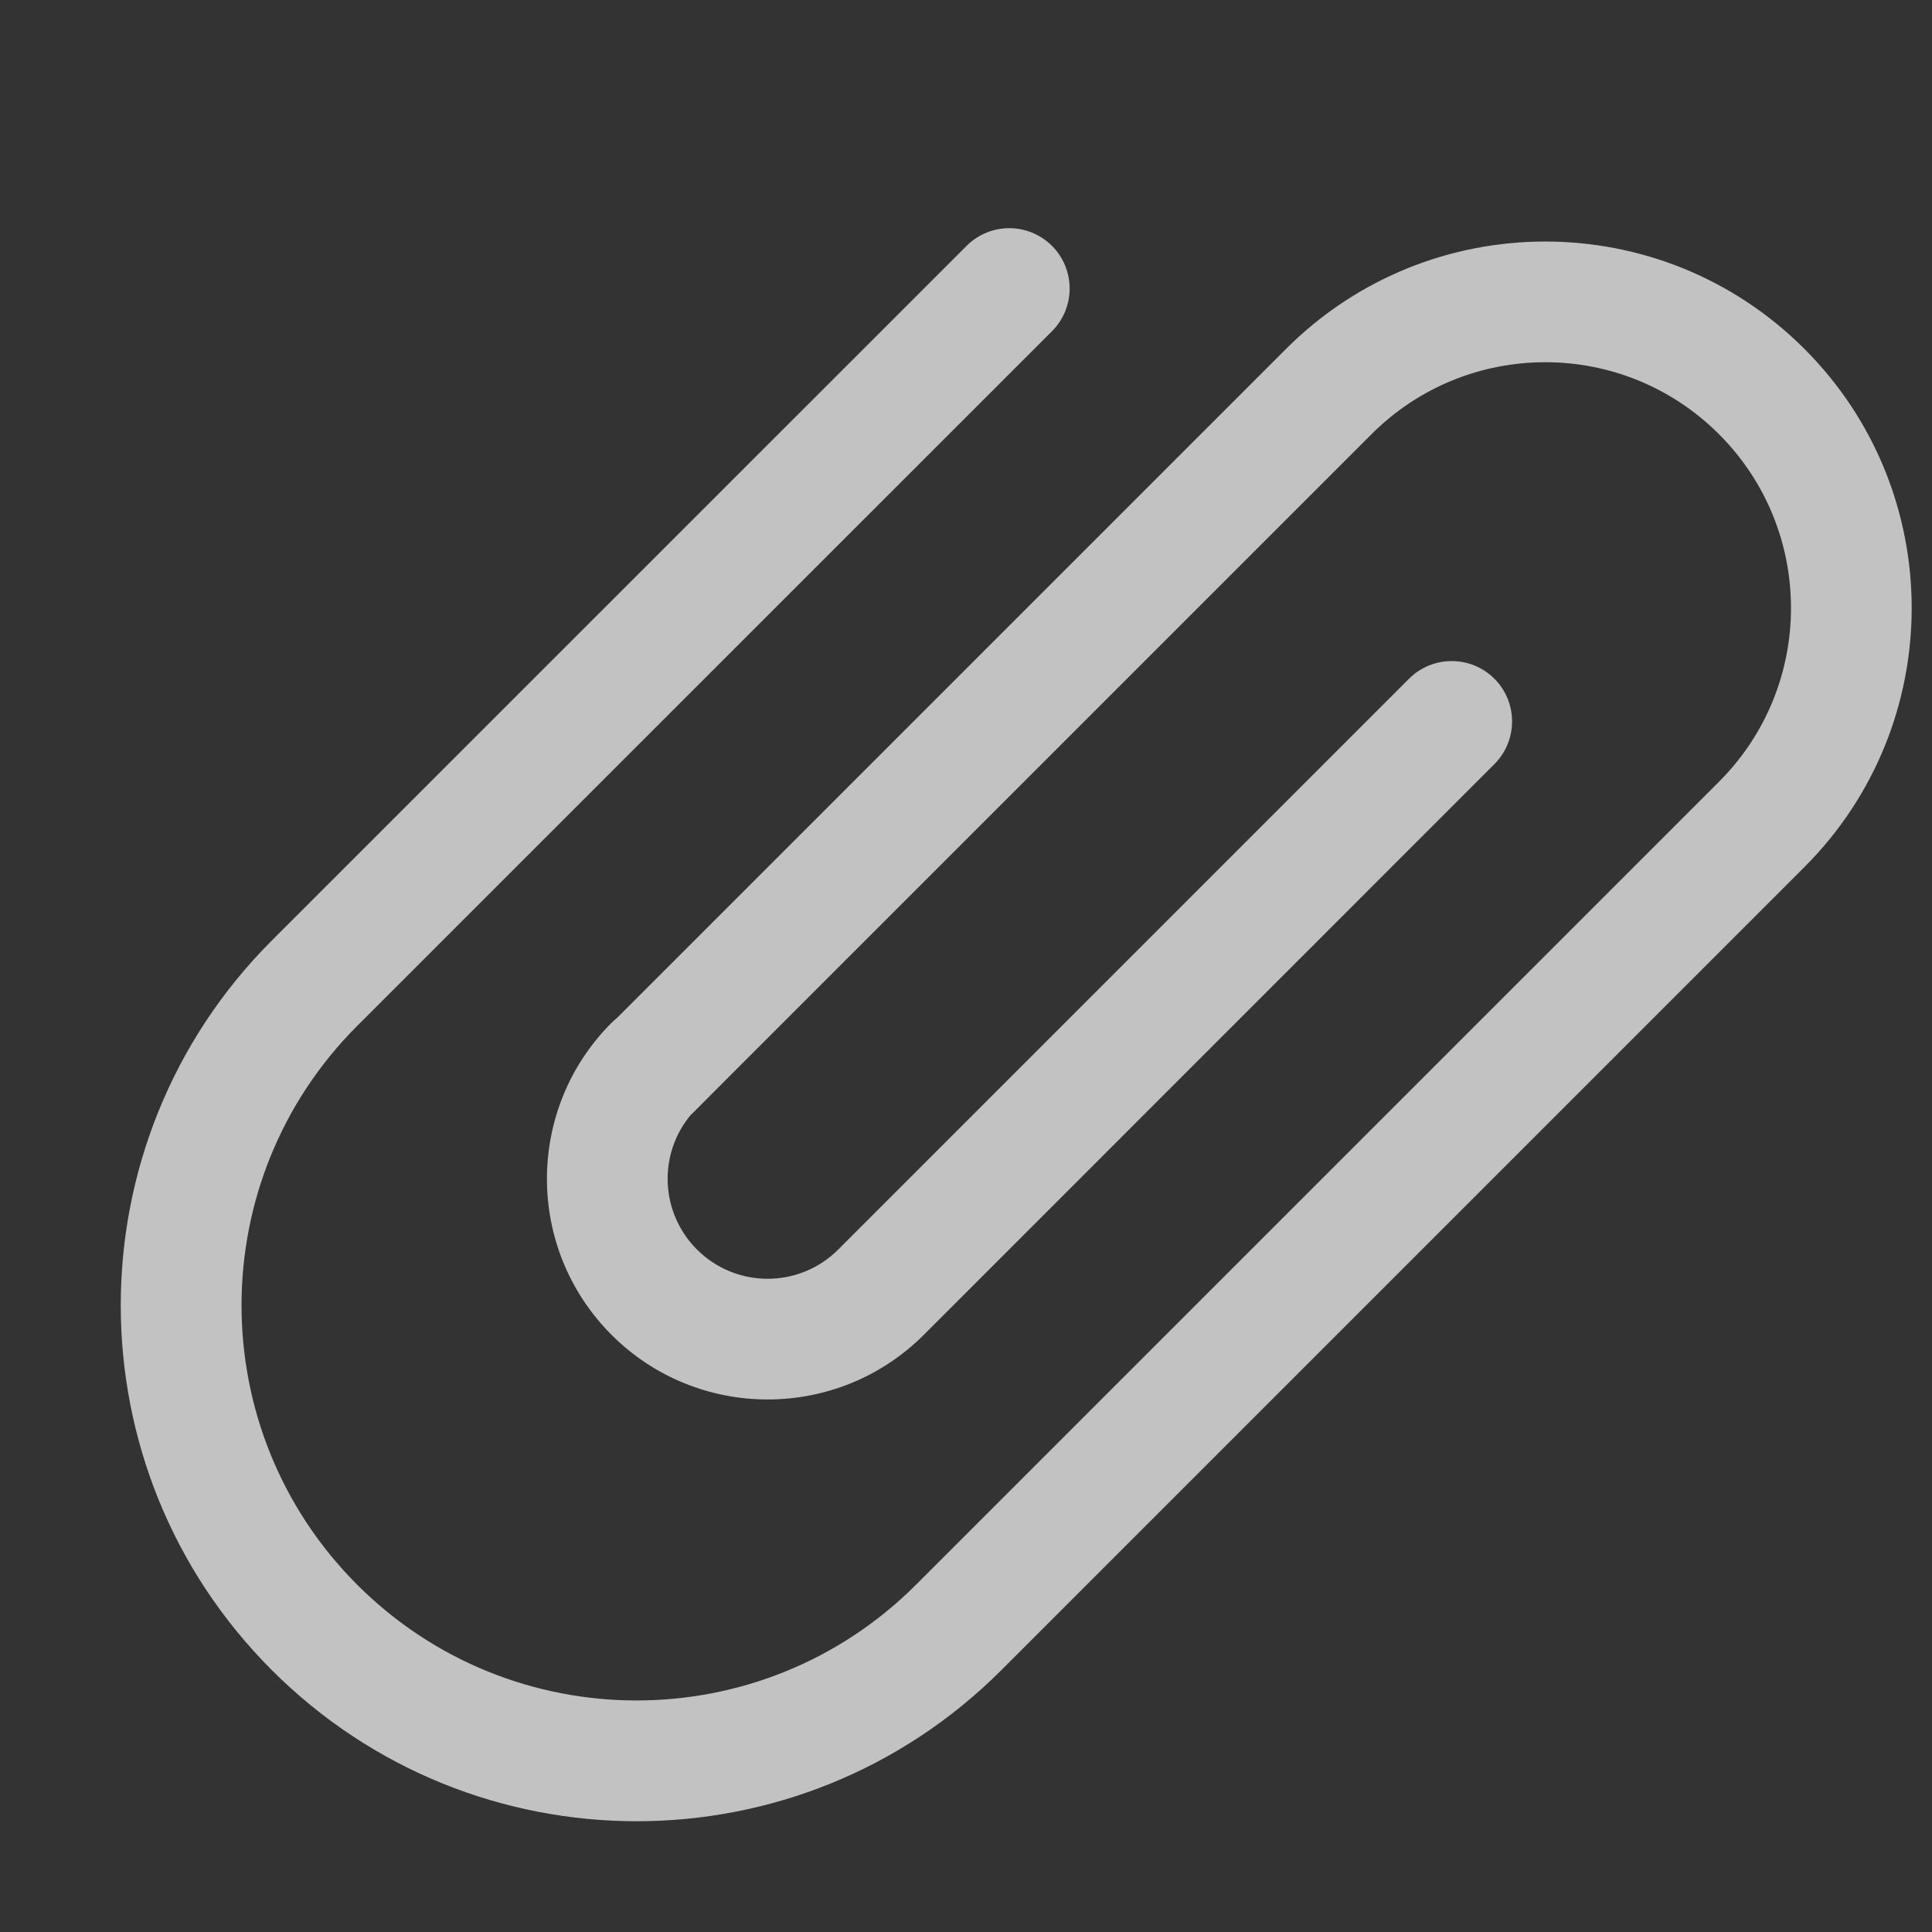 <svg width="16" height="16" viewBox="0 0 16 16" fill="none" xmlns="http://www.w3.org/2000/svg">
<rect x="0" y="0" width="16" height="16" fill="#333333" stroke="none"/>
<path fill-rule="evenodd" clip-rule="evenodd" d="M8.712 2.036C8.907 2.231 8.907 2.548 8.712 2.743L2.958 8.496C1.681 9.774 1.681 11.846 2.958 13.124C4.236 14.402 6.308 14.402 7.586 13.124L9.477 11.233L9.477 11.233L14.236 6.474C15.031 5.679 15.031 4.391 14.236 3.596C13.441 2.801 12.153 2.801 11.358 3.596L6.706 8.248L6.599 8.355L6.599 8.355L6.109 8.845L6.109 8.845L5.725 9.23L5.724 9.229C5.449 9.554 5.465 10.041 5.772 10.348C6.095 10.671 6.619 10.671 6.942 10.348L11.669 5.621C11.864 5.426 12.181 5.426 12.376 5.621C12.571 5.816 12.571 6.133 12.376 6.328L7.65 11.055C6.936 11.768 5.778 11.768 5.065 11.055C4.351 10.341 4.351 9.184 5.065 8.47C5.08 8.455 5.096 8.441 5.112 8.428L5.402 8.138L5.402 8.138L5.892 7.648L5.892 7.648L5.999 7.541L10.651 2.889C11.836 1.704 13.758 1.704 14.943 2.889C16.128 4.074 16.128 5.996 14.943 7.181L13.032 9.092C13.029 9.095 13.026 9.099 13.022 9.102L8.293 13.831C6.625 15.5 3.92 15.5 2.251 13.831C0.583 12.163 0.583 9.458 2.251 7.789L8.005 2.036C8.2 1.841 8.516 1.841 8.712 2.036Z" fill="white" fill-opacity="0.7"/>
</svg>
